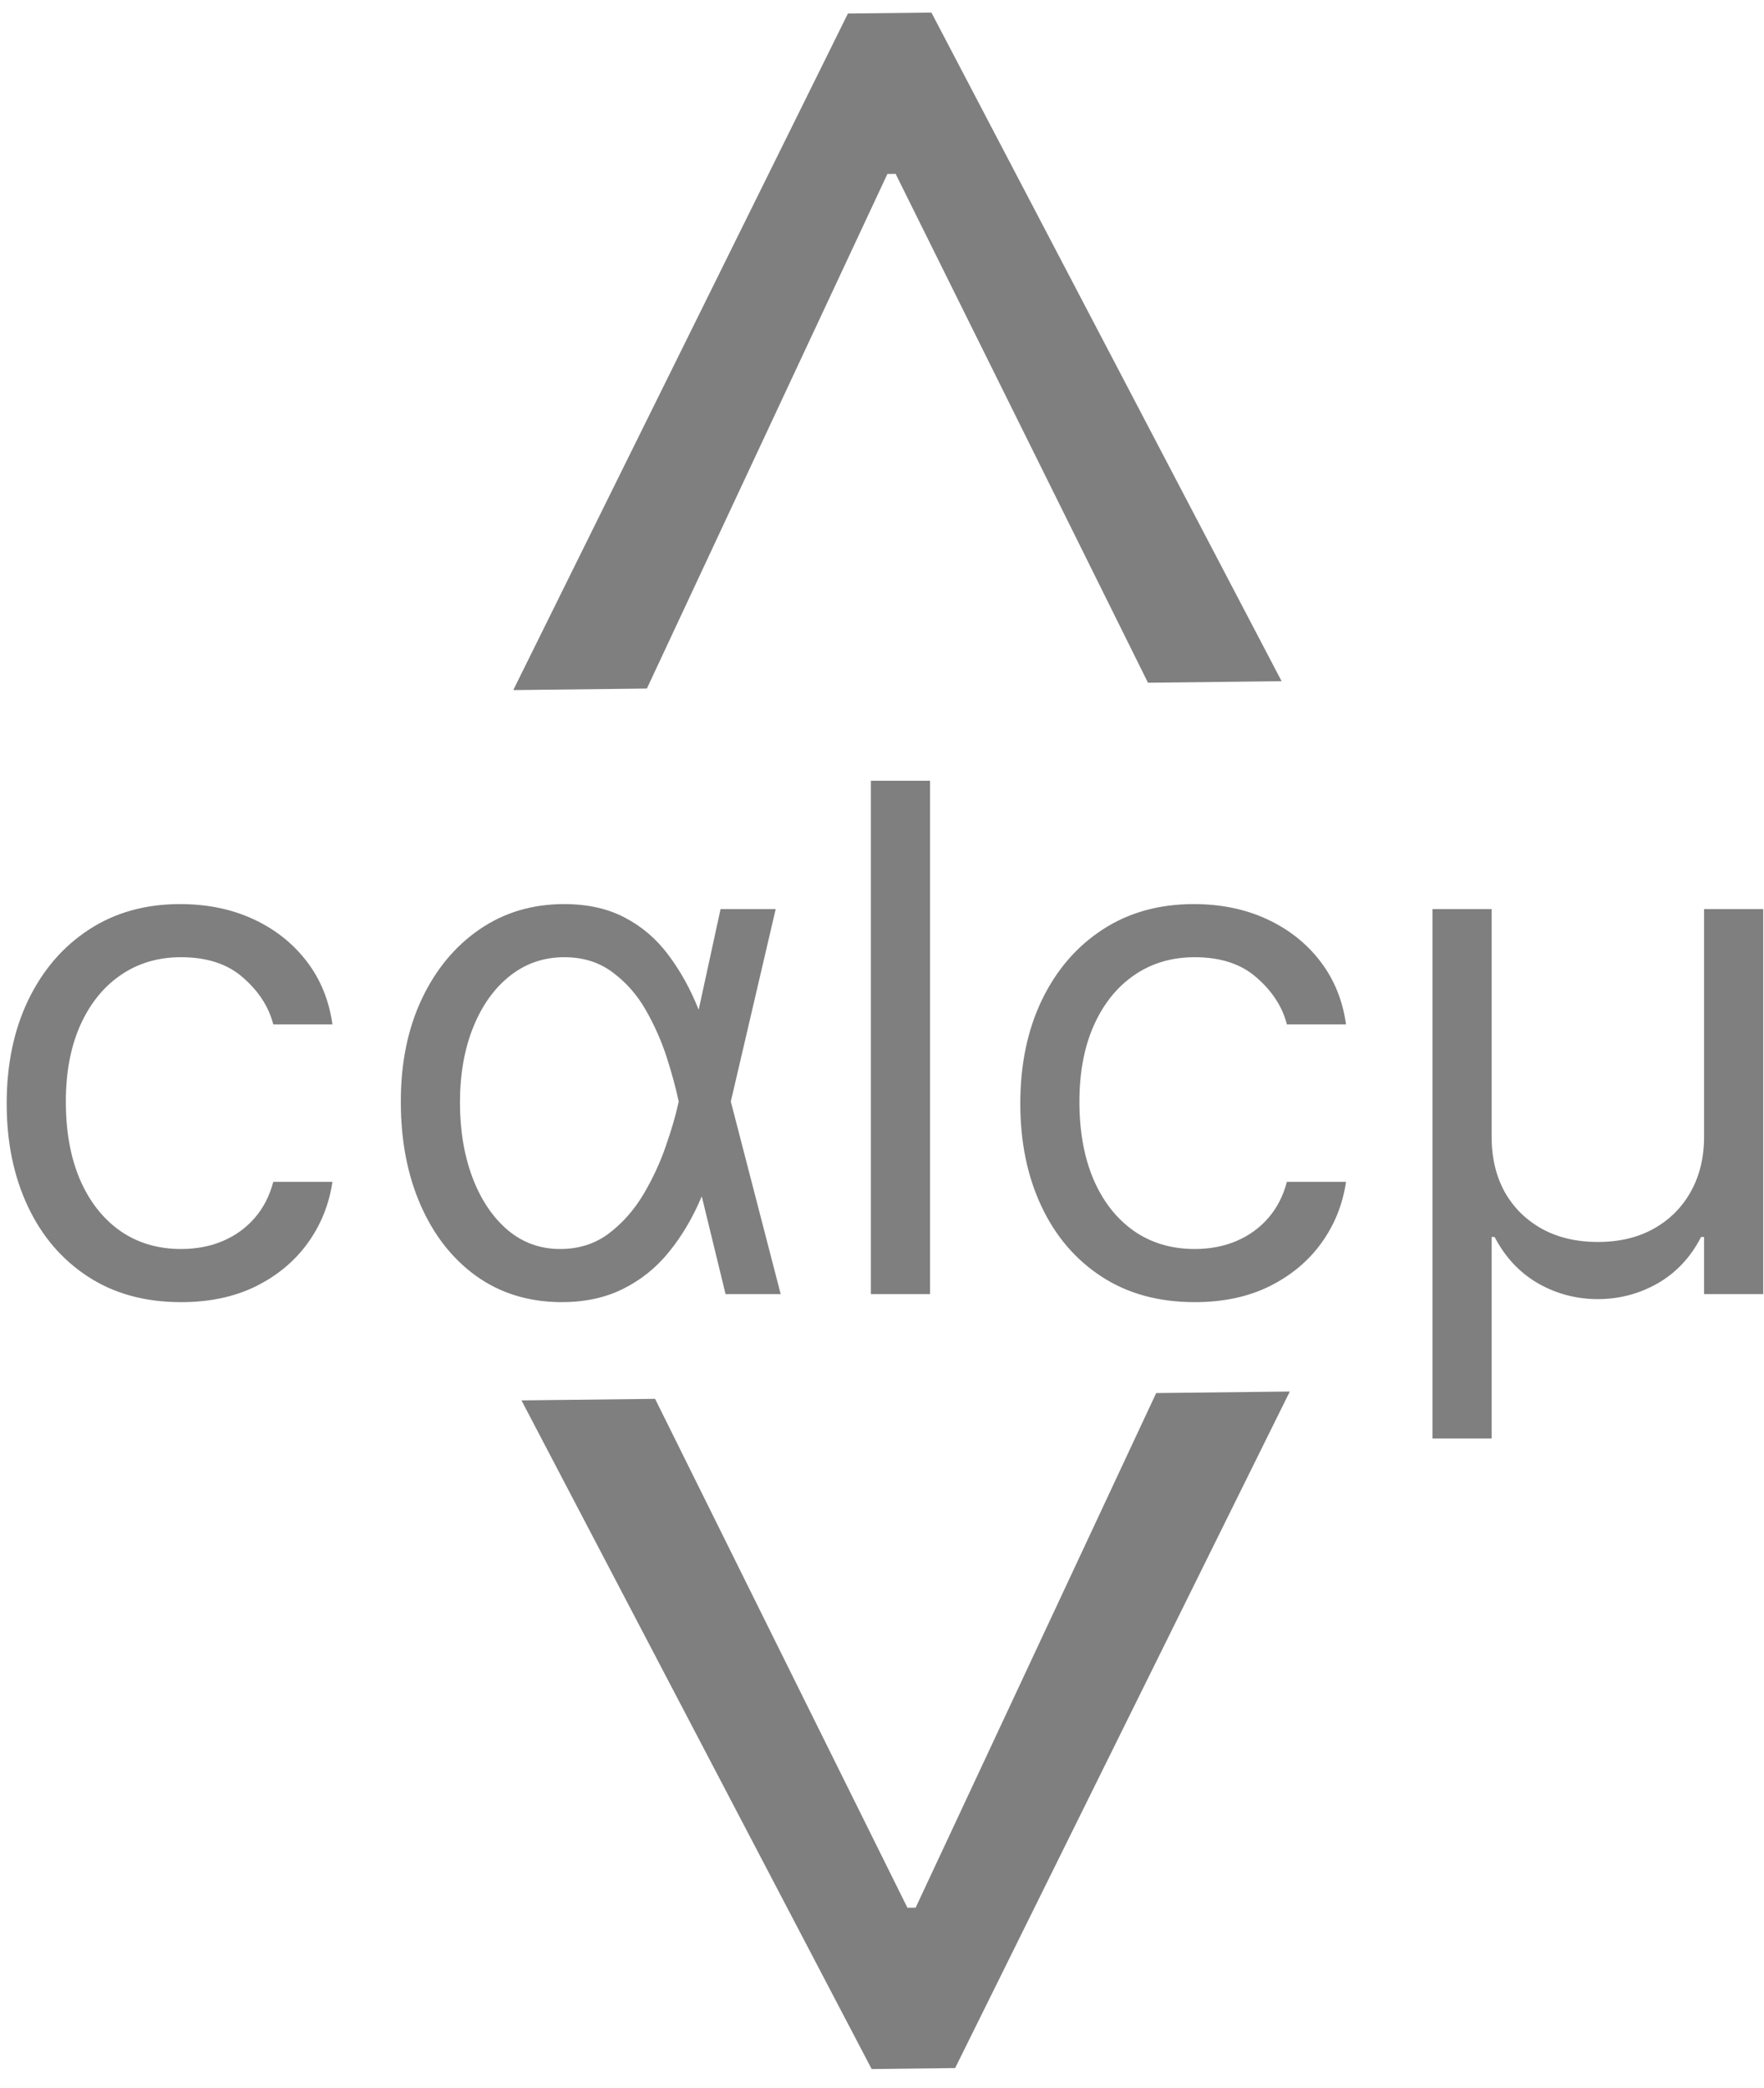 <svg width="60" height="71" viewBox="0 0 60 71" fill="none" xmlns="http://www.w3.org/2000/svg">
<path d="M28.841 0.46L31.681 0.428L43.592 23.161L39.047 23.213L30.393 5.77L30.679 5.908L29.969 5.917L30.251 5.771L22.003 23.41L17.458 23.463L28.841 0.46ZM29.648 70.347L17.737 47.613L22.282 47.561L30.935 65.005L30.65 64.866L31.36 64.858L31.078 65.003L39.326 47.364L43.871 47.312L32.488 70.314L29.648 70.347Z" fill="black" fill-opacity="0.5"/>
<path d="M6.159 44.273C4.932 44.273 3.875 43.983 2.989 43.403C2.102 42.824 1.42 42.026 0.943 41.008C0.466 39.992 0.227 38.83 0.227 37.523C0.227 36.193 0.472 35.02 0.96 34.003C1.455 32.98 2.142 32.182 3.023 31.608C3.909 31.028 4.943 30.739 6.125 30.739C7.045 30.739 7.875 30.909 8.614 31.25C9.352 31.591 9.957 32.068 10.429 32.682C10.901 33.295 11.193 34.011 11.307 34.83H9.295C9.142 34.233 8.801 33.705 8.273 33.244C7.75 32.778 7.045 32.545 6.159 32.545C5.375 32.545 4.688 32.75 4.097 33.159C3.511 33.562 3.054 34.133 2.724 34.872C2.401 35.605 2.239 36.466 2.239 37.455C2.239 38.466 2.398 39.347 2.716 40.097C3.04 40.847 3.494 41.429 4.08 41.844C4.67 42.258 5.364 42.466 6.159 42.466C6.682 42.466 7.156 42.375 7.582 42.193C8.009 42.011 8.369 41.75 8.665 41.409C8.96 41.068 9.17 40.659 9.295 40.182H11.307C11.193 40.955 10.912 41.651 10.463 42.27C10.02 42.883 9.432 43.372 8.699 43.736C7.972 44.094 7.125 44.273 6.159 44.273ZM19.054 44.273C17.963 44.261 17.011 43.966 16.199 43.386C15.386 42.801 14.756 41.997 14.307 40.974C13.858 39.952 13.633 38.778 13.633 37.455C13.633 36.142 13.869 34.983 14.341 33.977C14.818 32.966 15.474 32.173 16.31 31.599C17.145 31.026 18.105 30.739 19.19 30.739C19.986 30.739 20.673 30.892 21.253 31.199C21.832 31.5 22.324 31.921 22.727 32.46C23.136 33 23.48 33.619 23.759 34.318H24.543L24.849 37.42L26.554 44H24.679L23.077 37.42C22.991 37.006 22.861 36.523 22.685 35.972C22.509 35.42 22.273 34.883 21.977 34.361C21.682 33.838 21.304 33.406 20.844 33.065C20.389 32.719 19.838 32.545 19.19 32.545C18.497 32.545 17.884 32.756 17.349 33.176C16.815 33.597 16.398 34.179 16.097 34.923C15.796 35.668 15.645 36.523 15.645 37.489C15.645 38.432 15.787 39.281 16.071 40.037C16.355 40.787 16.753 41.381 17.264 41.818C17.776 42.25 18.372 42.466 19.054 42.466C19.685 42.466 20.233 42.293 20.699 41.946C21.165 41.594 21.557 41.153 21.875 40.625C22.193 40.091 22.449 39.543 22.642 38.98C22.841 38.412 22.986 37.915 23.077 37.489L24.509 30.909H26.384L24.849 37.489L24.543 40.693H23.861C23.565 41.398 23.196 42.023 22.753 42.568C22.315 43.108 21.79 43.528 21.176 43.83C20.568 44.131 19.861 44.278 19.054 44.273ZM31.634 26.546V44H29.622V26.546H31.634ZM40.636 44.273C39.408 44.273 38.352 43.983 37.465 43.403C36.579 42.824 35.897 42.026 35.42 41.008C34.943 39.992 34.704 38.83 34.704 37.523C34.704 36.193 34.948 35.02 35.437 34.003C35.931 32.98 36.619 32.182 37.499 31.608C38.386 31.028 39.42 30.739 40.602 30.739C41.522 30.739 42.352 30.909 43.09 31.25C43.829 31.591 44.434 32.068 44.906 32.682C45.377 33.295 45.67 34.011 45.783 34.83H43.772C43.619 34.233 43.278 33.705 42.749 33.244C42.227 32.778 41.522 32.545 40.636 32.545C39.852 32.545 39.164 32.75 38.573 33.159C37.988 33.562 37.531 34.133 37.201 34.872C36.877 35.605 36.715 36.466 36.715 37.455C36.715 38.466 36.874 39.347 37.193 40.097C37.516 40.847 37.971 41.429 38.556 41.844C39.147 42.258 39.84 42.466 40.636 42.466C41.158 42.466 41.633 42.375 42.059 42.193C42.485 42.011 42.846 41.75 43.141 41.409C43.437 41.068 43.647 40.659 43.772 40.182H45.783C45.67 40.955 45.389 41.651 44.94 42.27C44.496 42.883 43.908 43.372 43.175 43.736C42.448 44.094 41.602 44.273 40.636 44.273ZM48.724 48.909V30.909H50.735V38.648C50.735 39.358 50.883 39.983 51.178 40.523C51.479 41.057 51.9 41.474 52.44 41.776C52.985 42.077 53.621 42.227 54.349 42.227C55.076 42.227 55.709 42.077 56.249 41.776C56.795 41.469 57.215 41.048 57.511 40.514C57.812 39.974 57.962 39.352 57.962 38.648V30.909H59.974V44H57.962V42.057H57.86C57.508 42.744 57.016 43.27 56.386 43.633C55.755 43.992 55.076 44.17 54.349 44.17C53.621 44.17 52.943 43.992 52.312 43.633C51.687 43.27 51.195 42.744 50.837 42.057H50.735V48.909H48.724Z" fill="black" fill-opacity="0.5"/>
</svg>
